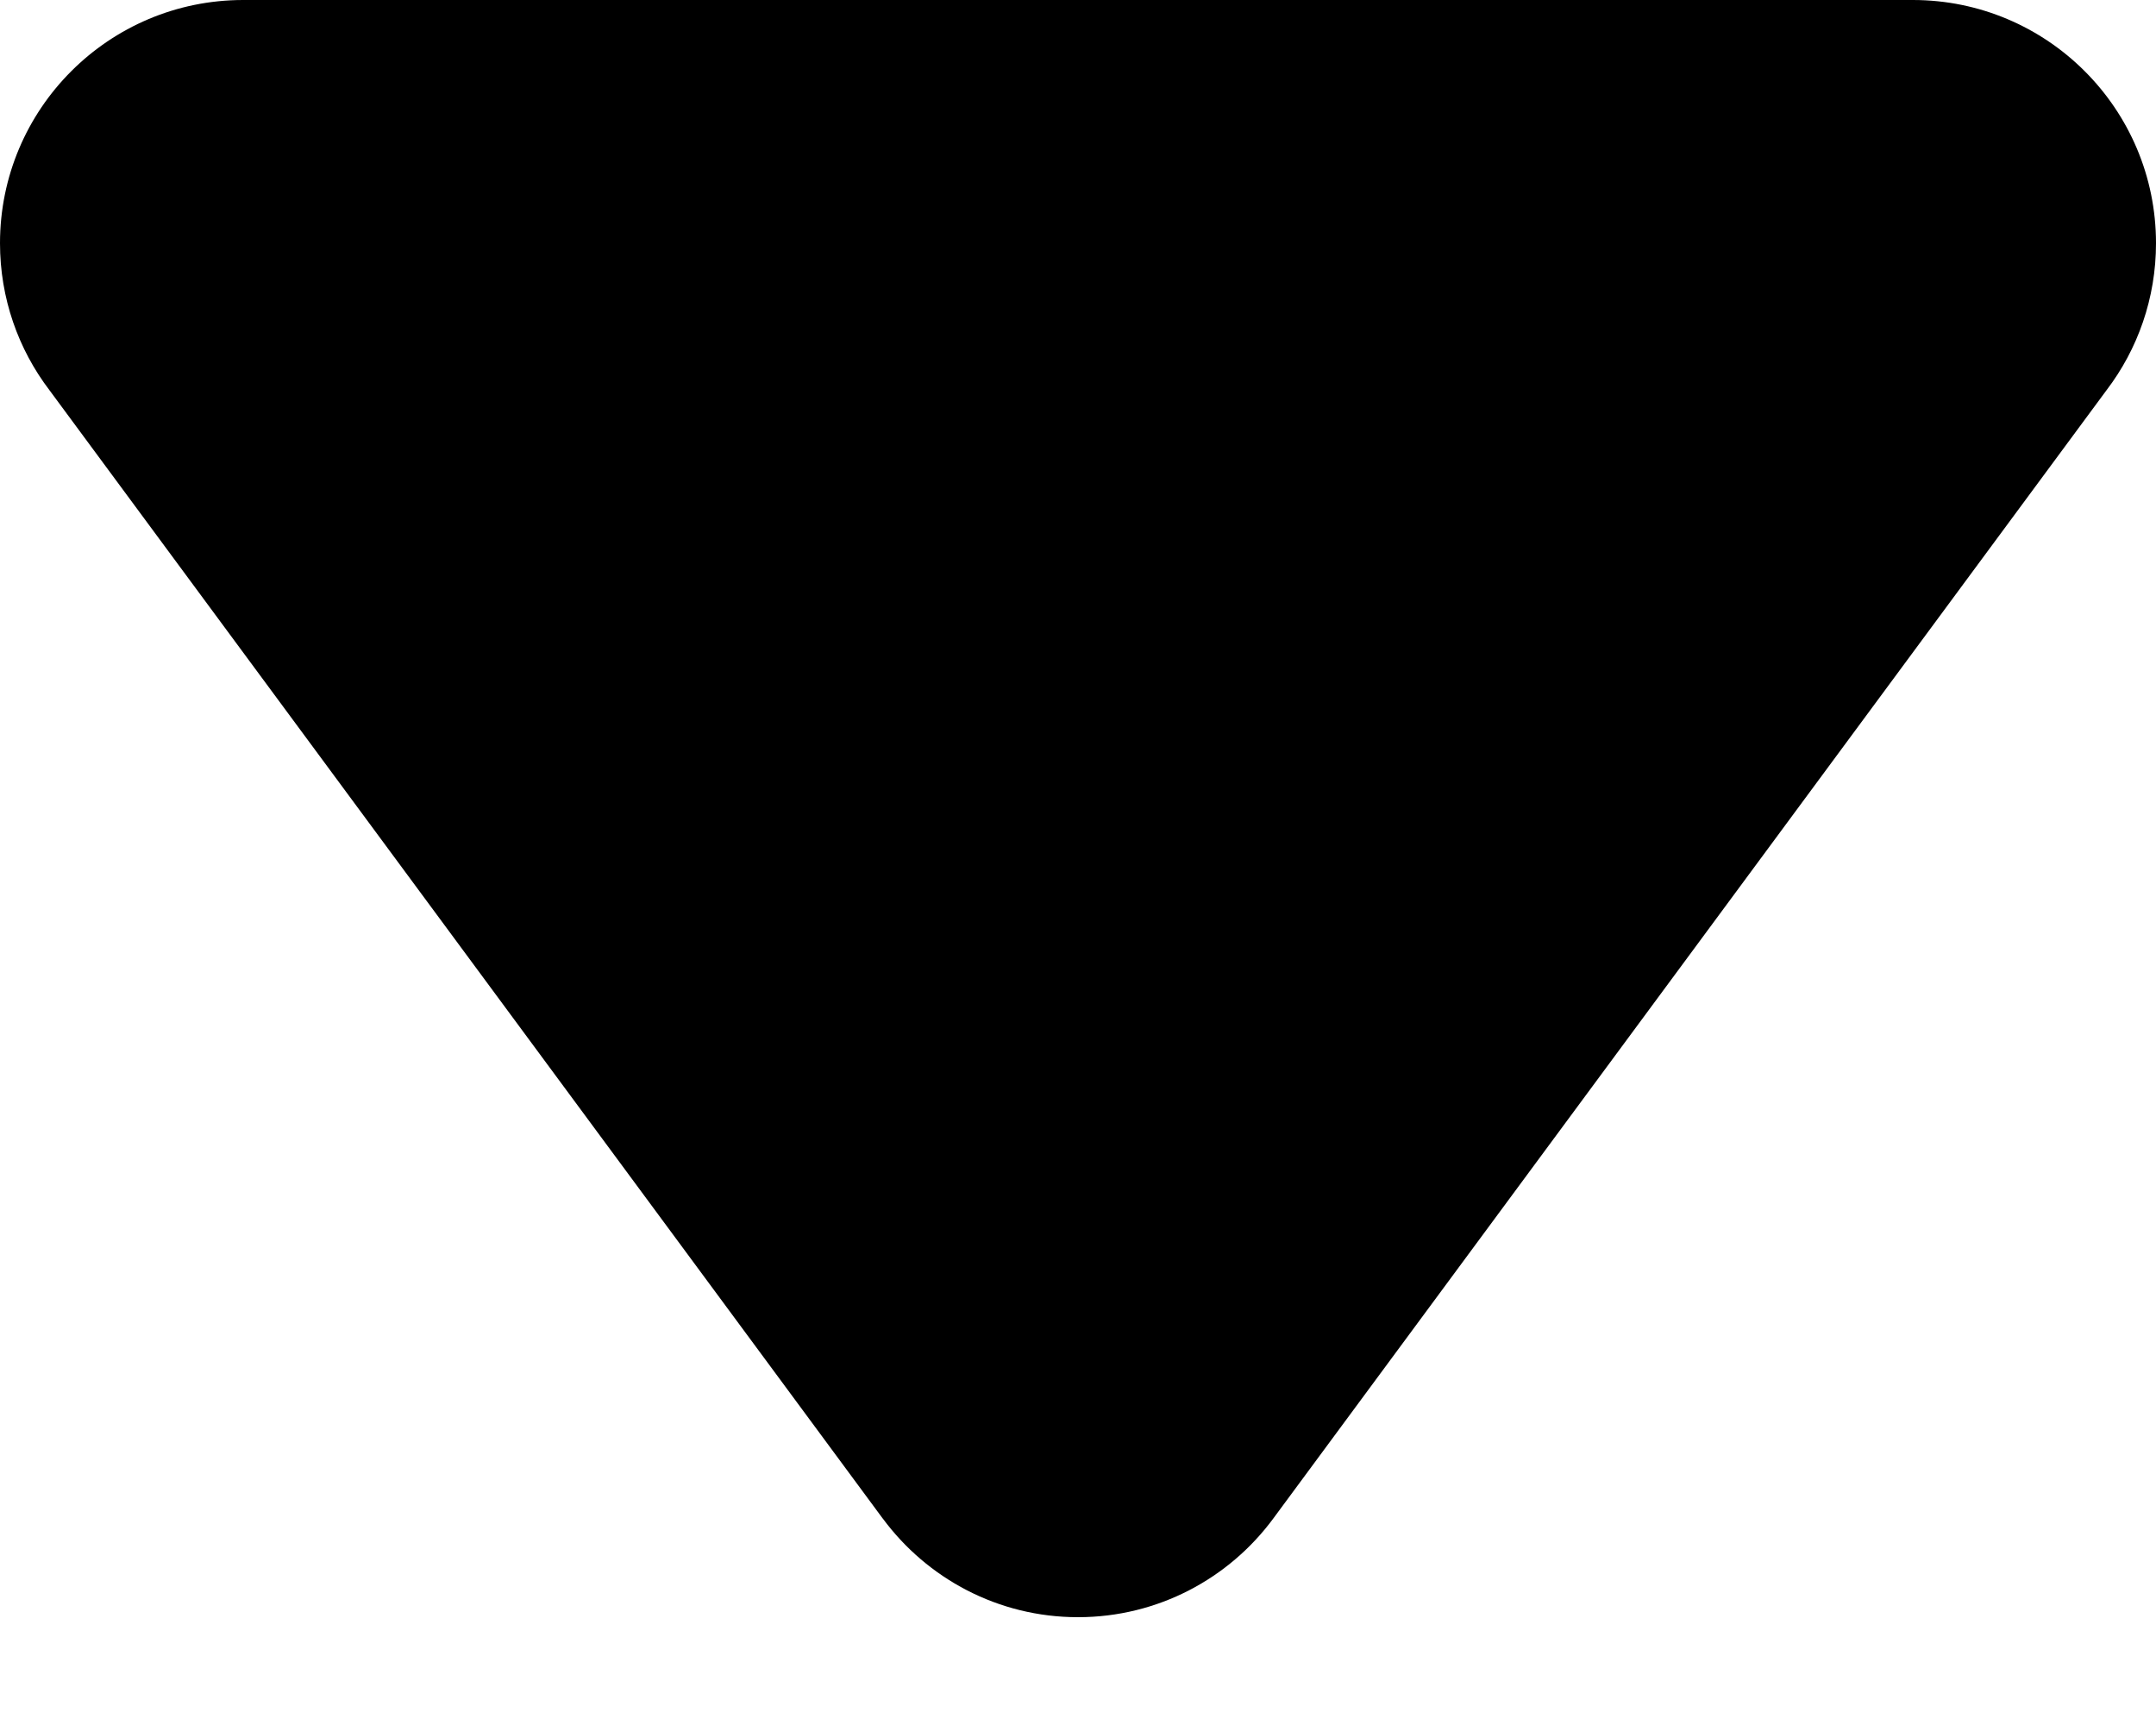 <svg width="10" height="8" viewBox="0 0 10 8" fill="none" xmlns="http://www.w3.org/2000/svg">
<path d="M5 0H8.872C9.495 0 10 0.505 10 1.128C10 1.383 9.915 1.62 9.771 1.809L5.906 7.042C5.701 7.32 5.371 7.5 5 7.5C4.629 7.5 4.3 7.32 4.095 7.043L4.094 7.042L0.229 1.809C0.085 1.62 0 1.383 0 1.128C0 0.505 0.505 0 1.128 0H5Z" fill="black"/>
</svg>
